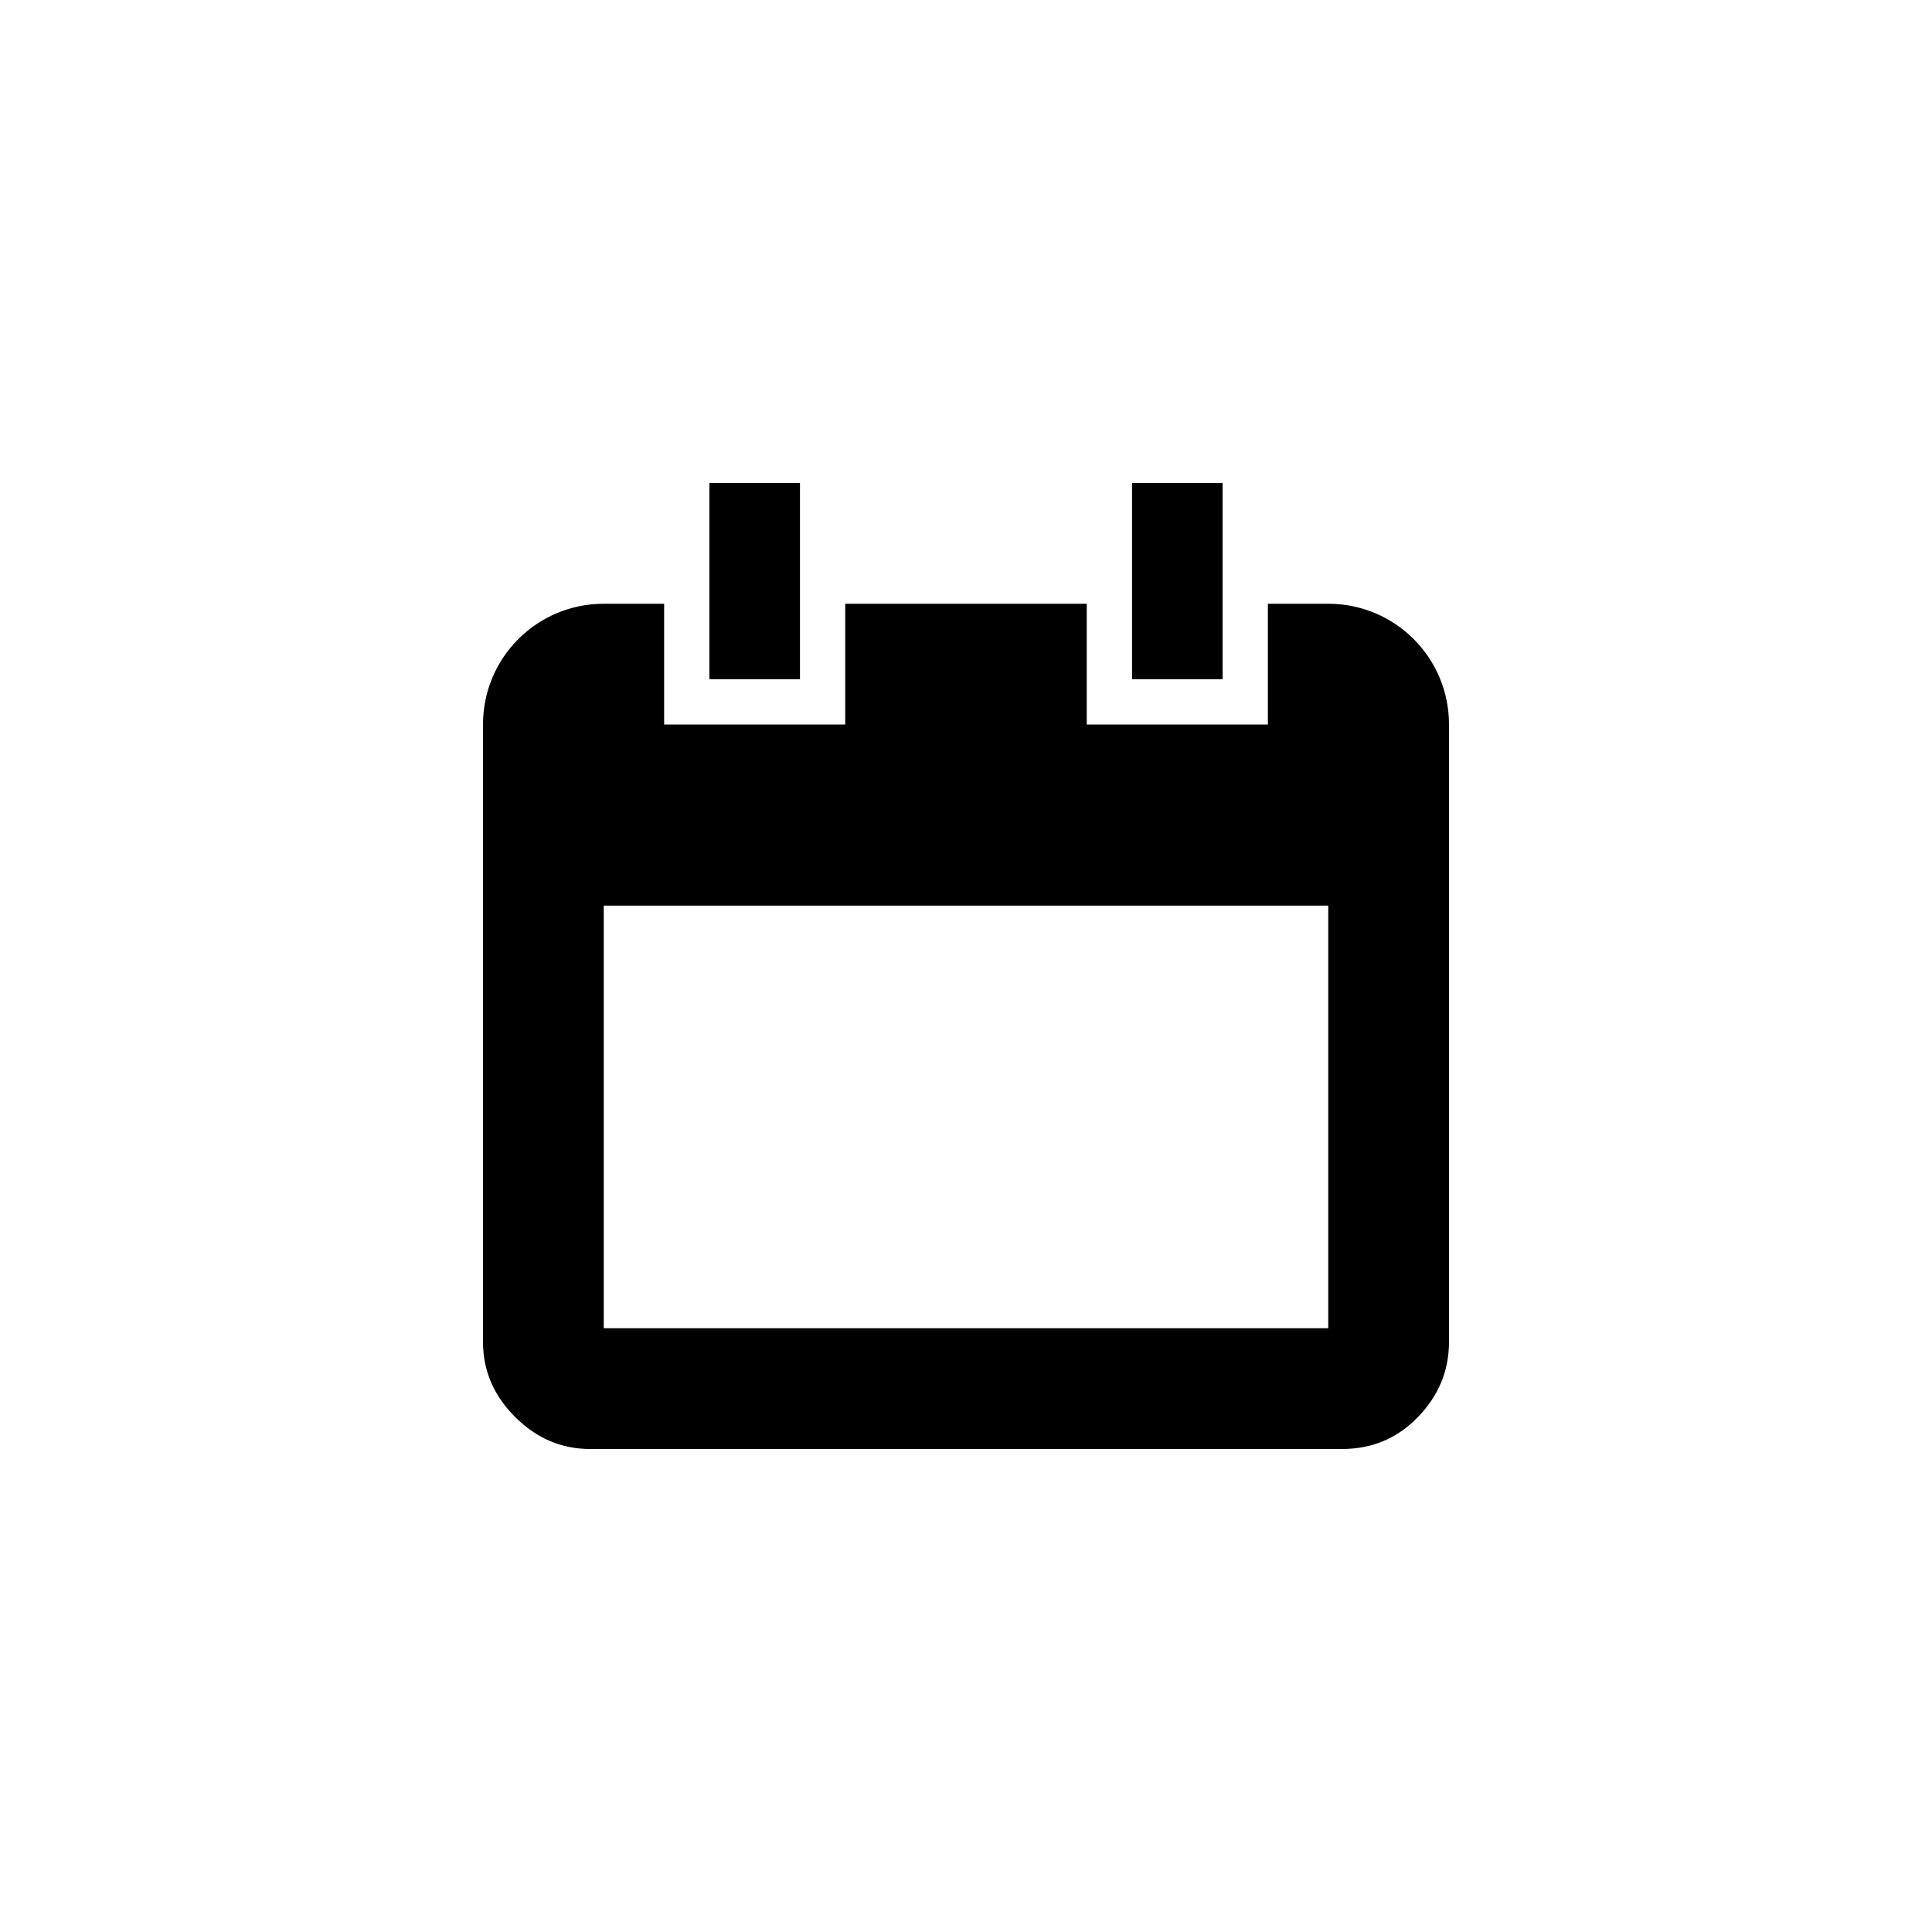 <?xml version="1.0" encoding="utf-8"?>
<!-- Generator: Adobe Illustrator 17.1.0, SVG Export Plug-In . SVG Version: 6.00 Build 0)  -->
<!DOCTYPE svg PUBLIC "-//W3C//DTD SVG 1.1//EN" "http://www.w3.org/Graphics/SVG/1.1/DTD/svg11.dtd">
<svg version="1.1" xmlns="http://www.w3.org/2000/svg" xmlns:xlink="http://www.w3.org/1999/xlink" x="0px" y="0px" width="512px"
	 height="512px" viewBox="0 0 512 512" enable-background="new 0 0 512 512" xml:space="preserve">
<g id="EMA">
	<path d="M352,160c17.7,0,32,14.3,32,32v163.6c0,7.6-2.7,14.2-8.2,19.9c-5.5,5.7-12.2,8.5-20.2,8.5H156.4c-7.6,0-14.2-2.8-19.9-8.5
		c-5.7-5.7-8.5-12.3-8.5-19.9V192c0-17.7,14.3-32,32-32h16v32h48v-32h64v32h48v-32H352z M352,240H160v112h192V240z M212,180h-24v-52
		h24V180z M324,180h-24v-52h24V180z"/>
</g>
<g id="Ebene_3">
</g>
<g id="outlined">
</g>
</svg>
